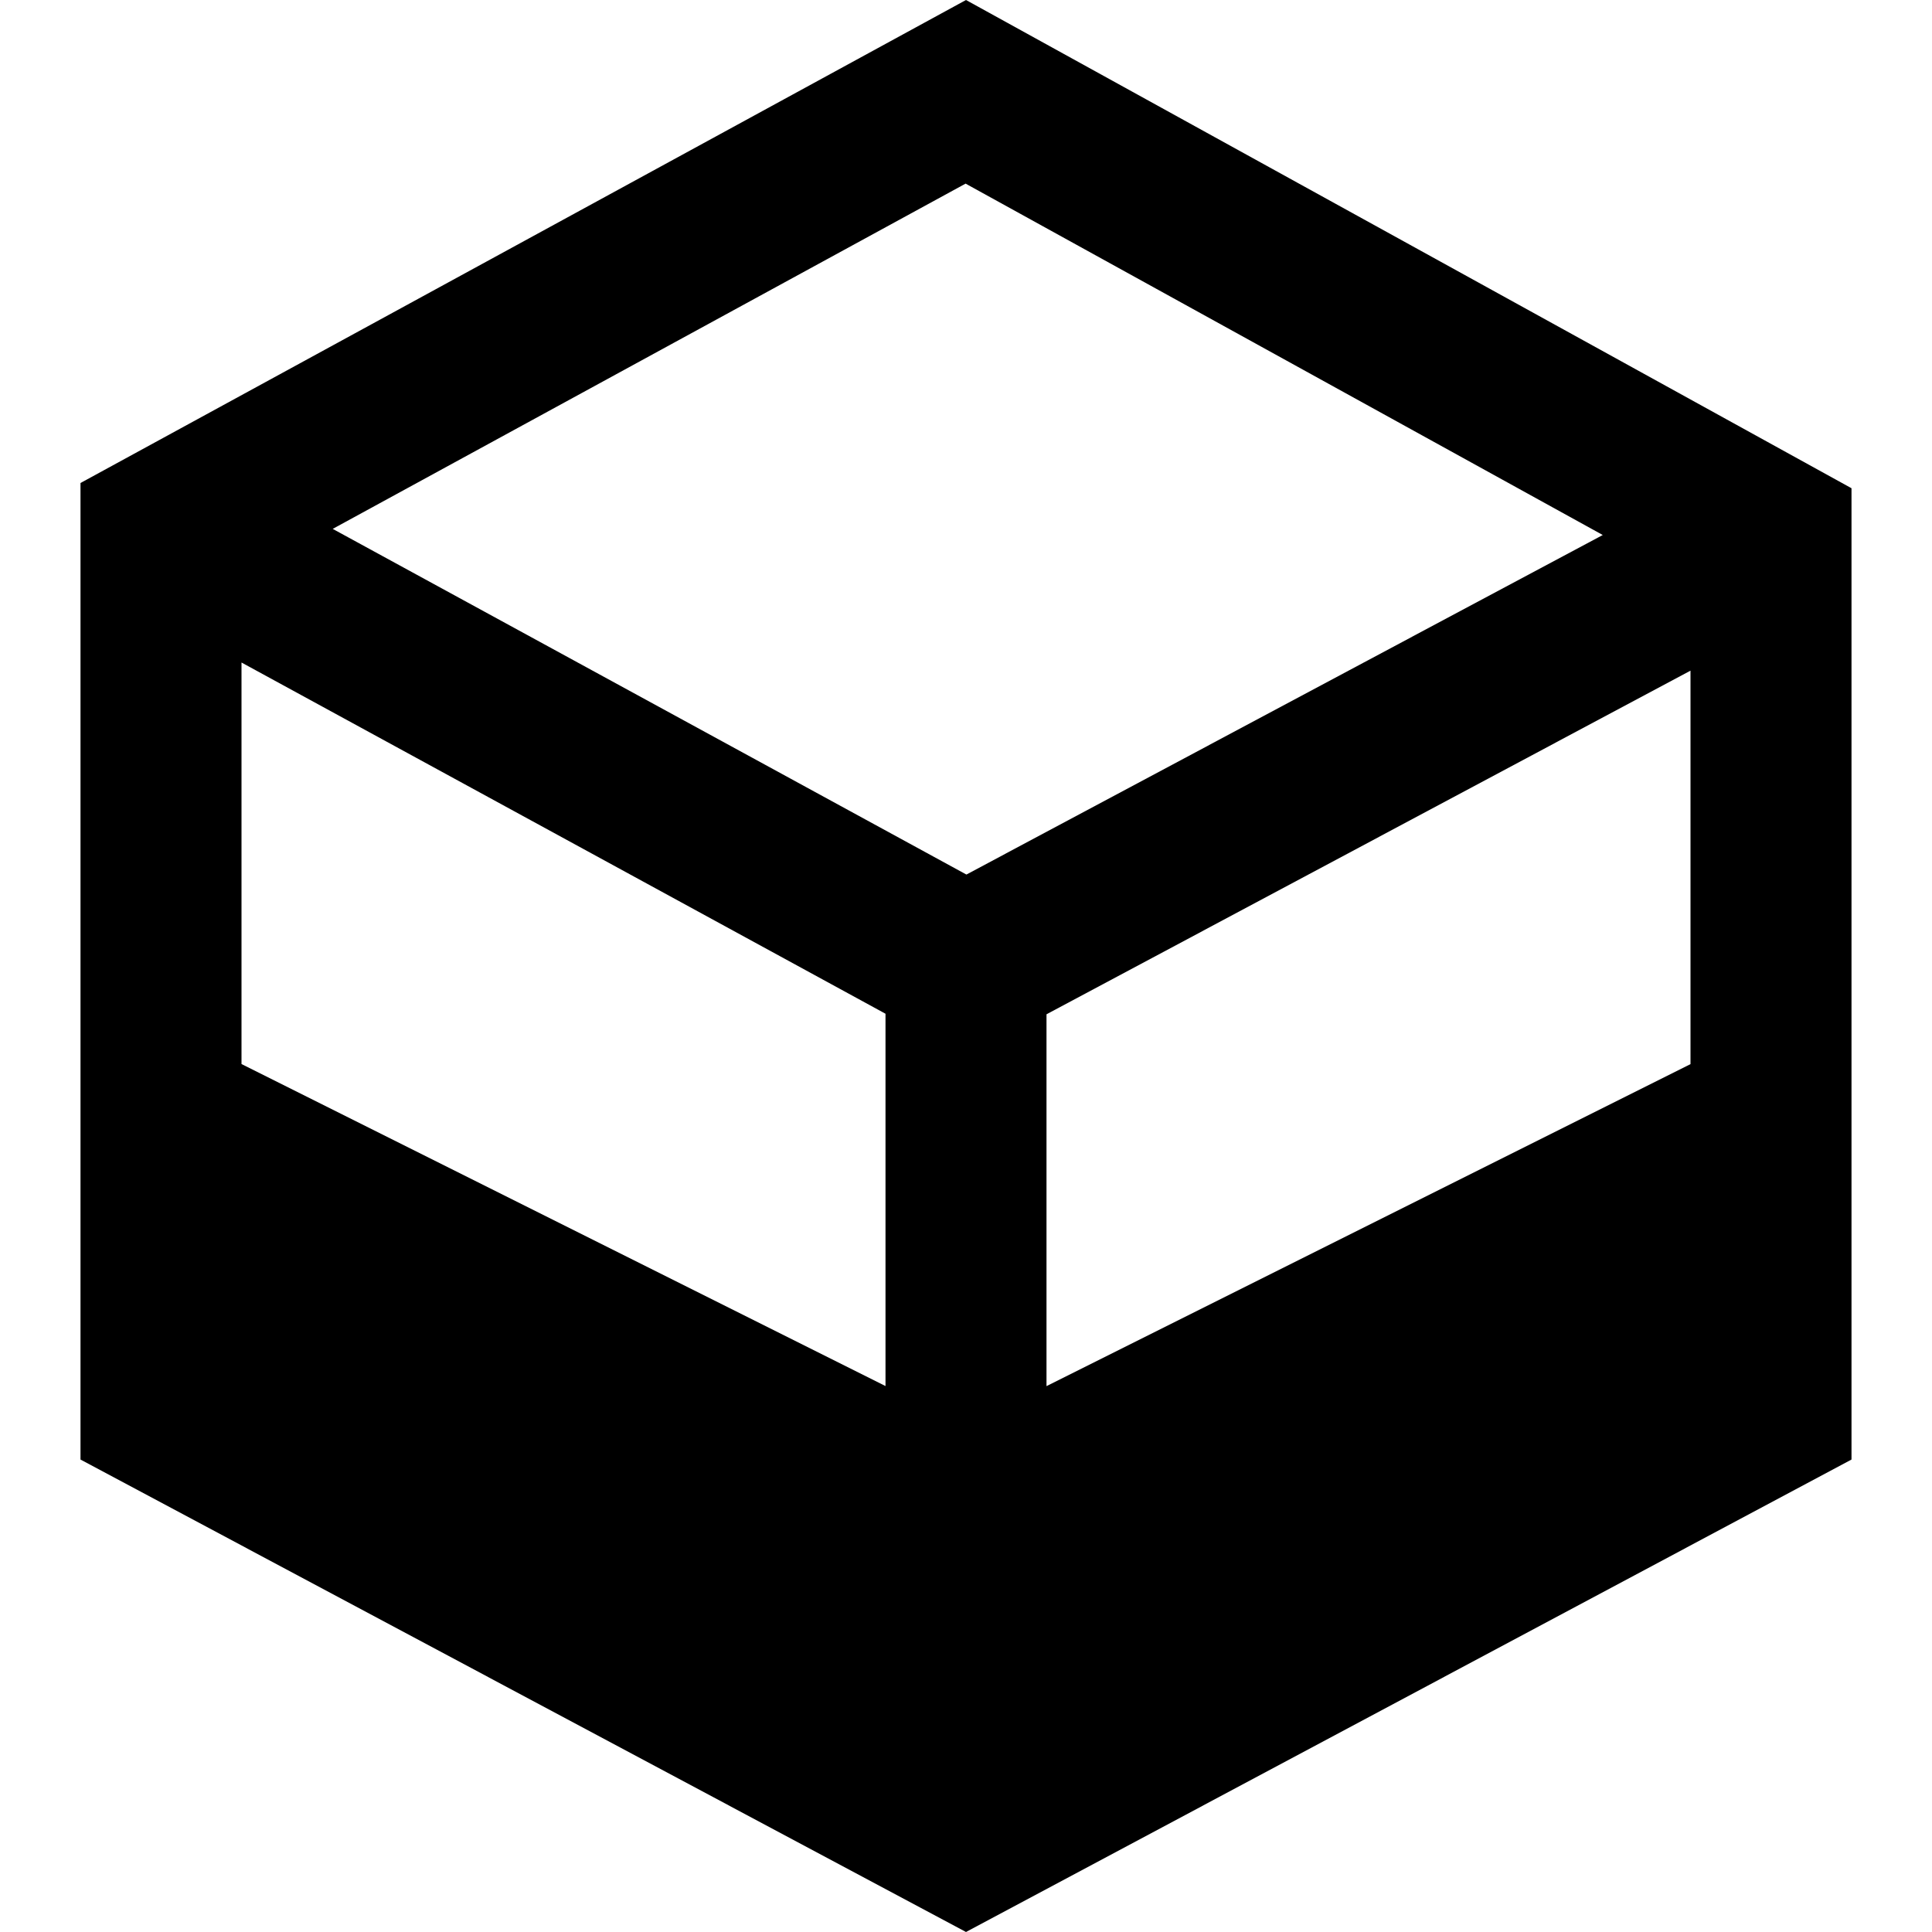 <svg xmlns="http://www.w3.org/2000/svg" width="24" height="24" viewBox="0 0 24 24"><path d="M12 0l-11 6v12.131l11 5.869 11-5.869v-12.066l-11-6.065zm9 13.219l-8 4v-4.619l8-4.269v4.888zm-9.005-10.938l7.915 4.365-7.905 4.218-7.872-4.294 7.862-4.289zm-.995 10.312v4.625l-8-4v-4.988l8 4.363z"/></svg>
